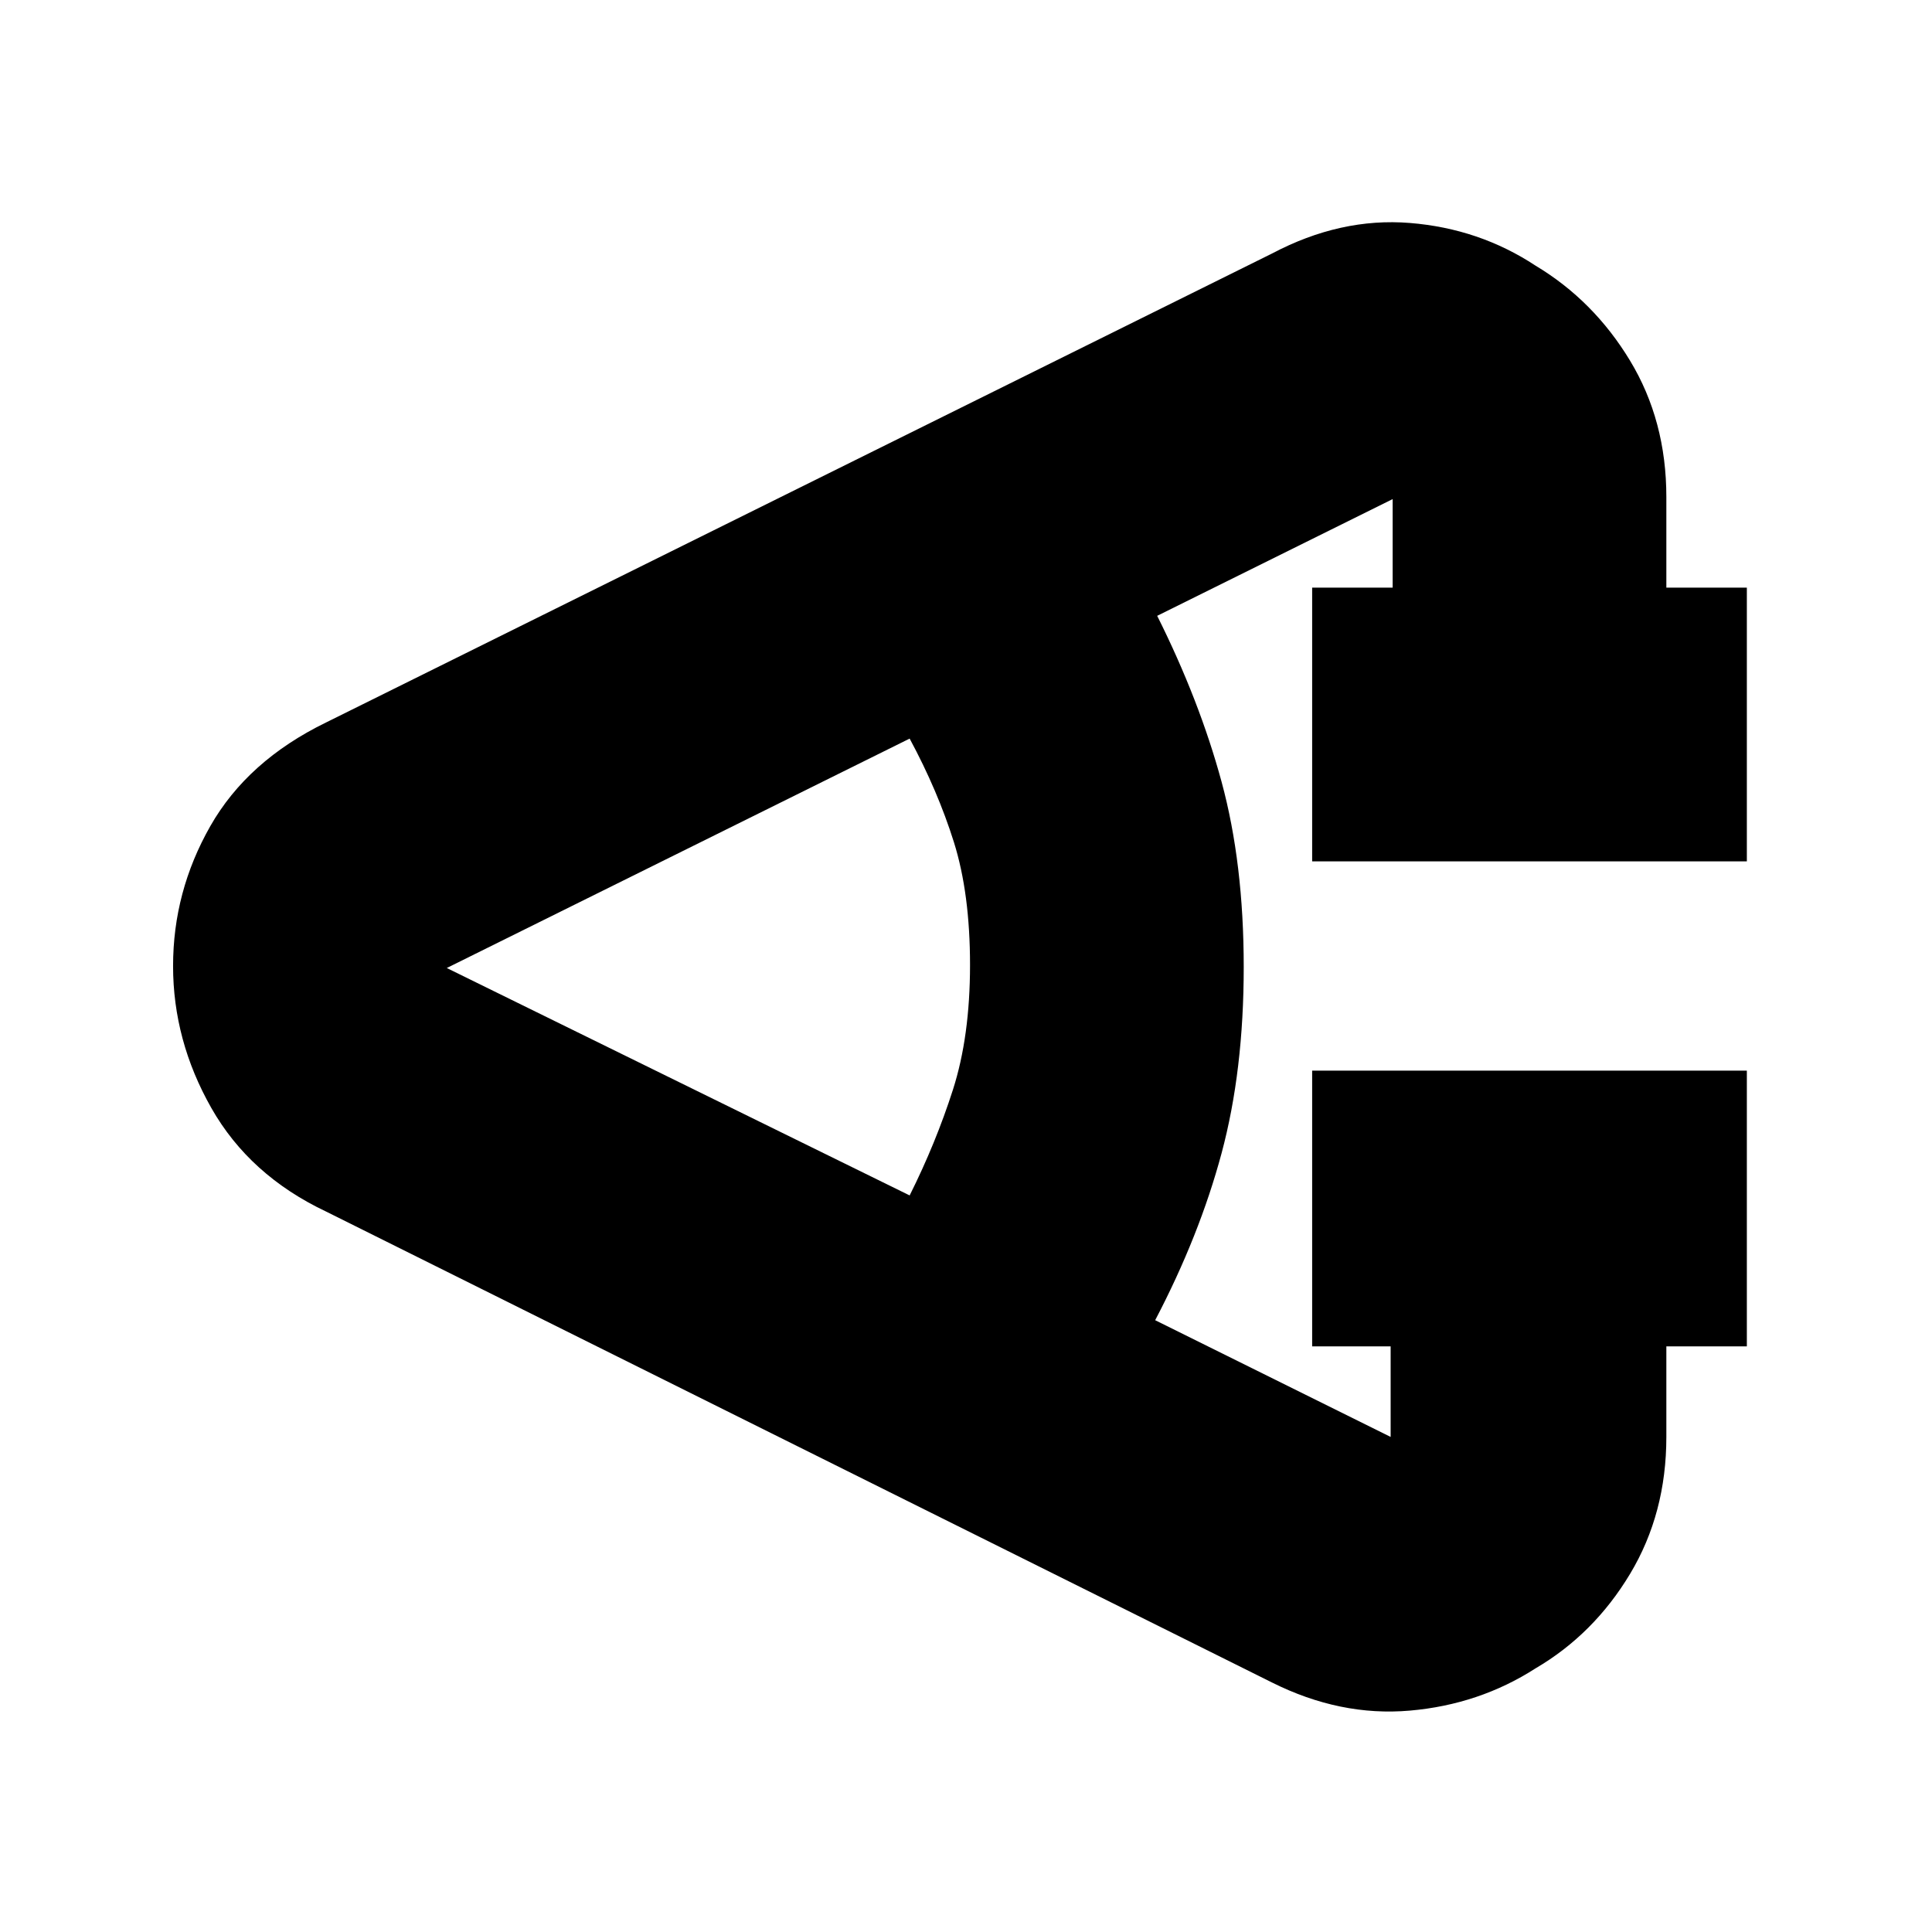 <svg xmlns="http://www.w3.org/2000/svg" height="24" viewBox="0 -960 960 960" width="24"><path d="M868-291h-40v45q0 38-18 68t-47 47q-28 18-62.5 21T632-124L162-358q-38-18-57-51.47Q86-442.95 86-480q0-37 18.5-69.5T162-601l470-233q34.07-18 68.56-15.21Q735.05-846.43 763-828q28.87 17.31 46.93 47.16Q828-751 828-713v45h40v136H652v-136h40v-44l-117 58q21 42 32 82.5t11 92q0 51.5-11 92.5t-33 83l117 58v-45h-39v-137h216v137Zm-416-75q13-26 21.5-52.5t8.5-62q0-35.5-8-61T452-593L222-479l230 113Z"/></svg>